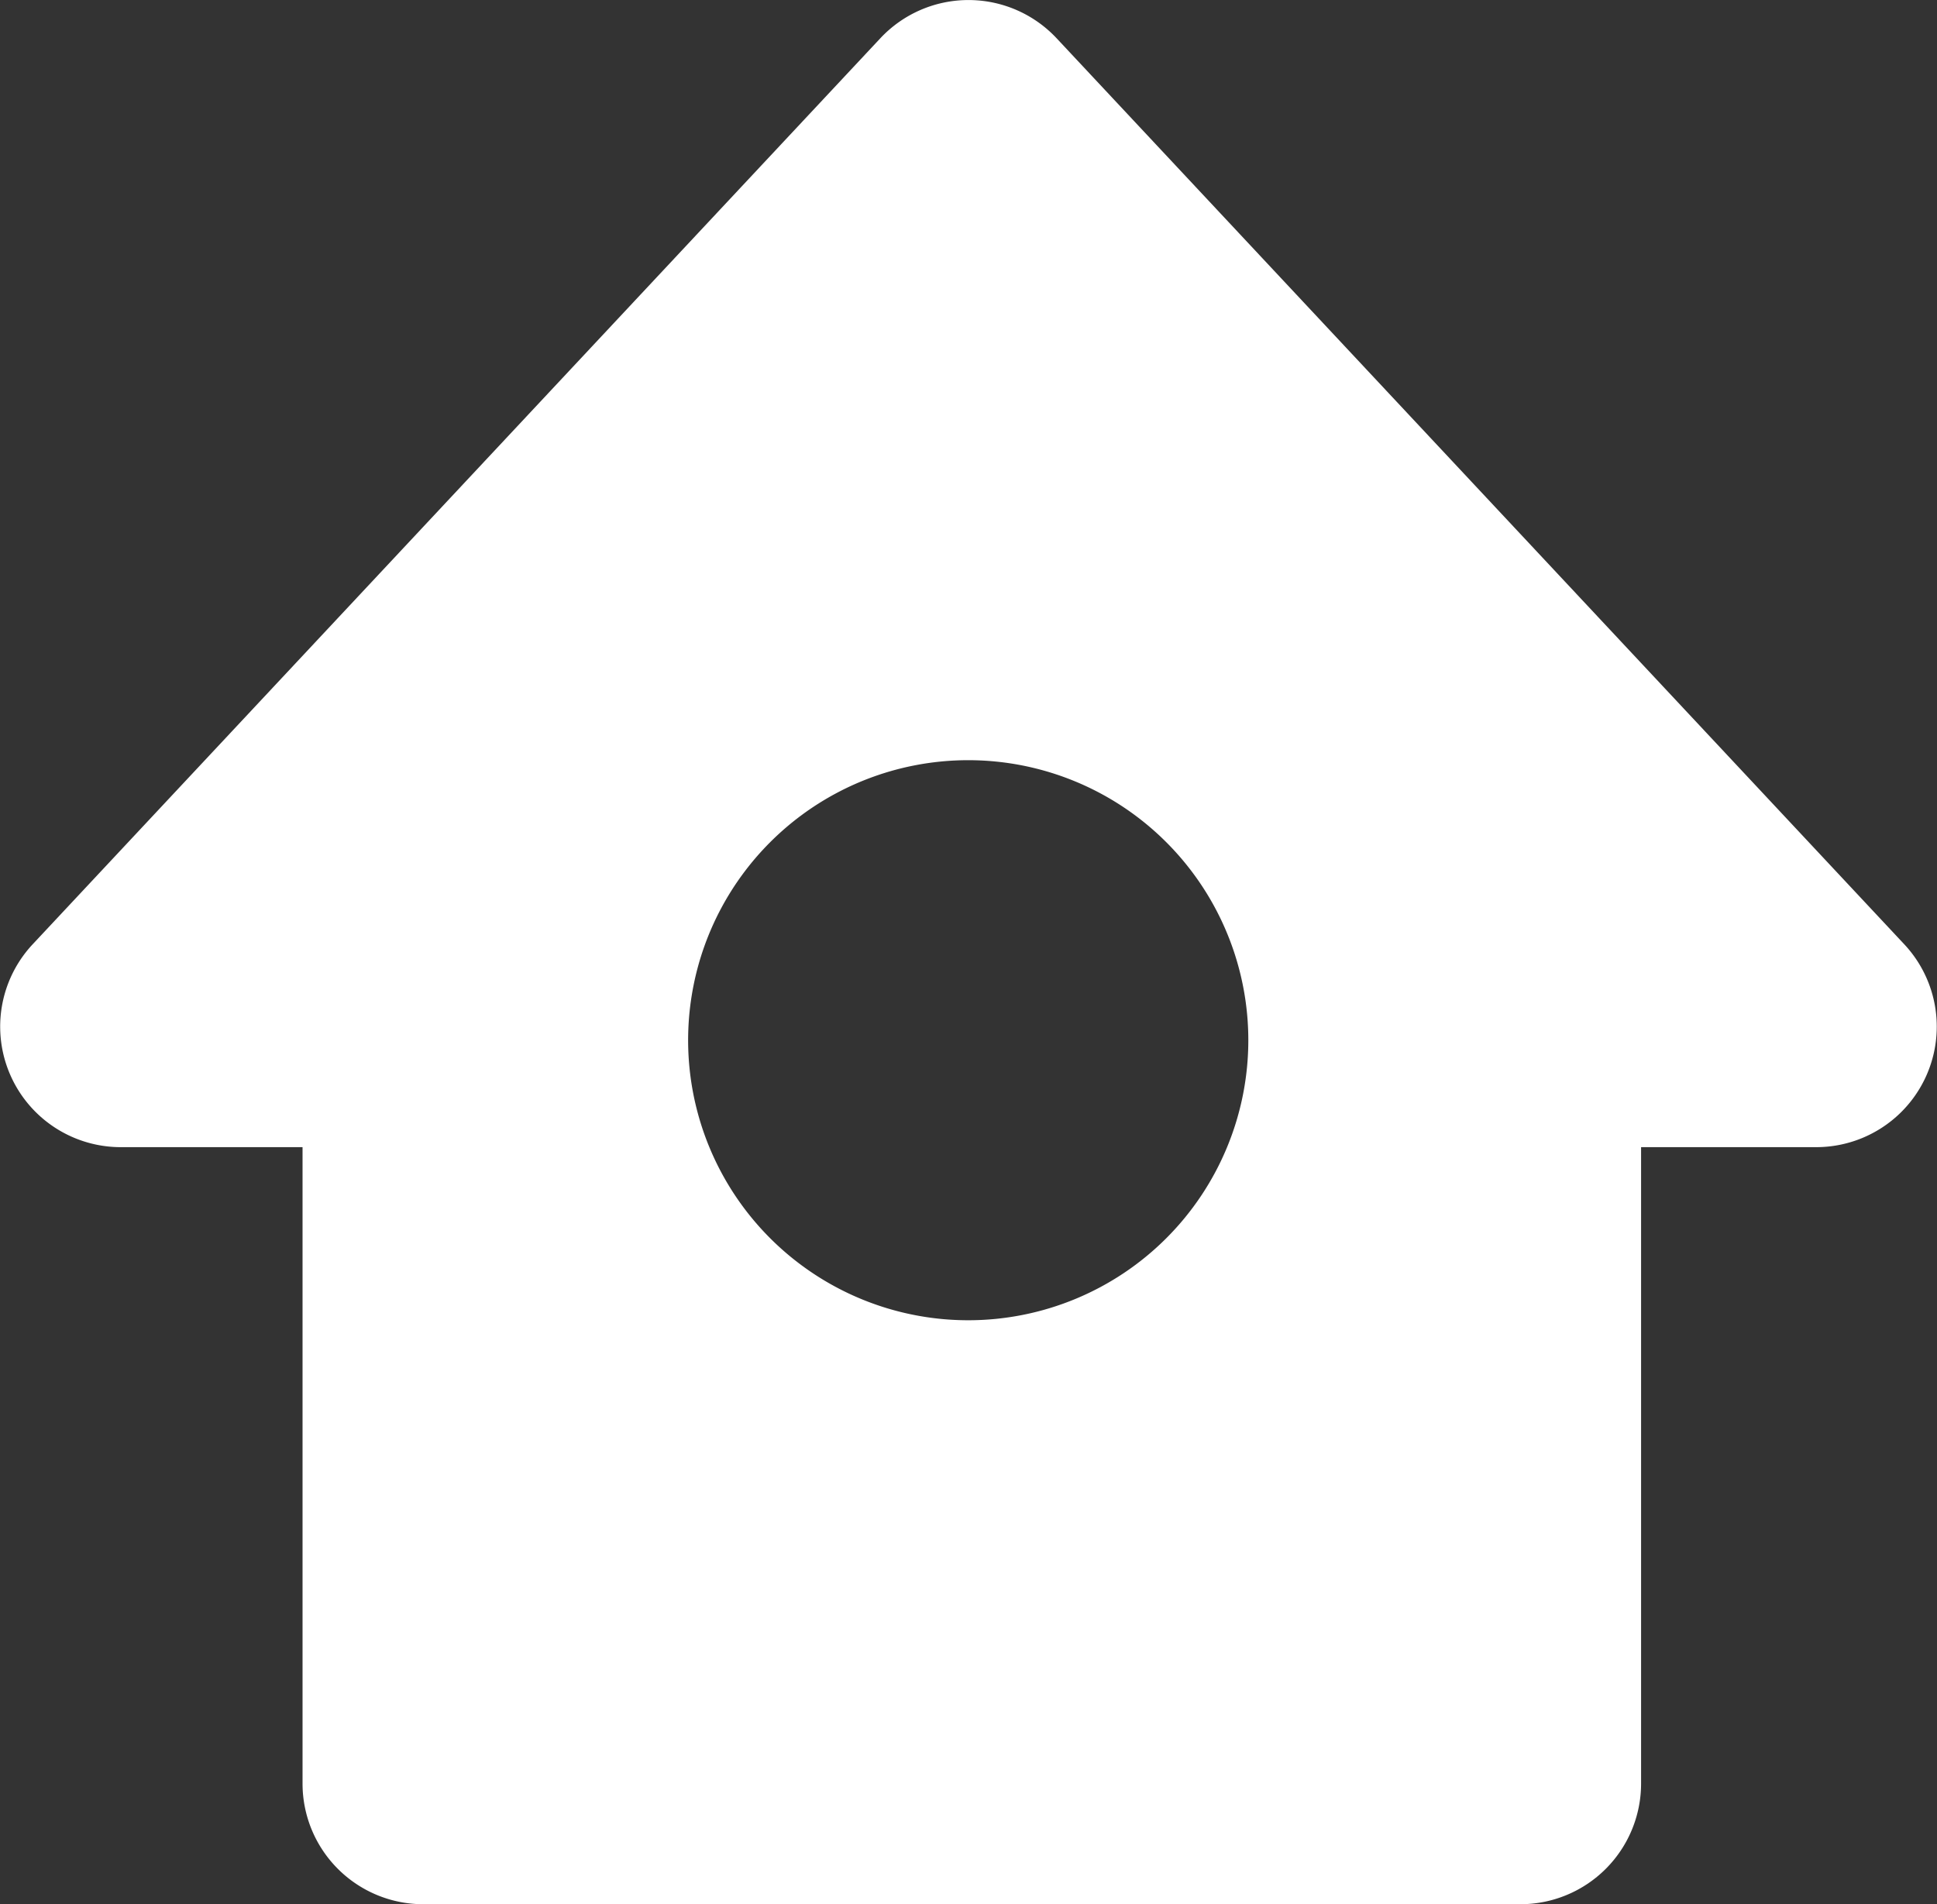 <svg xmlns="http://www.w3.org/2000/svg" width="31.583" height="31.056" viewBox="0 0 31.583 31.056">
  <rect x="0" y="0" width="31.583" height="31.056" fill="#333333" stroke="none"/>
  <path id="Tracé_26051" data-name="Tracé 26051" d="M360.694,416.333l-13.82-14.775a1.968,1.968,0,0,0-2.874,0l-13.82,14.775a1.966,1.966,0,0,0,1.436,3.31h2.963v10.38a1.968,1.968,0,0,0,1.967,1.967h17.891a1.968,1.968,0,0,0,1.967-1.967v-10.38h2.852A1.966,1.966,0,0,0,360.694,416.333Zm-15.257,6.133A4.567,4.567,0,1,1,350,417.9,4.567,4.567,0,0,1,345.437,422.466Z" transform="translate(-329.646 -400.934)" fill="#fff"/>
</svg>

